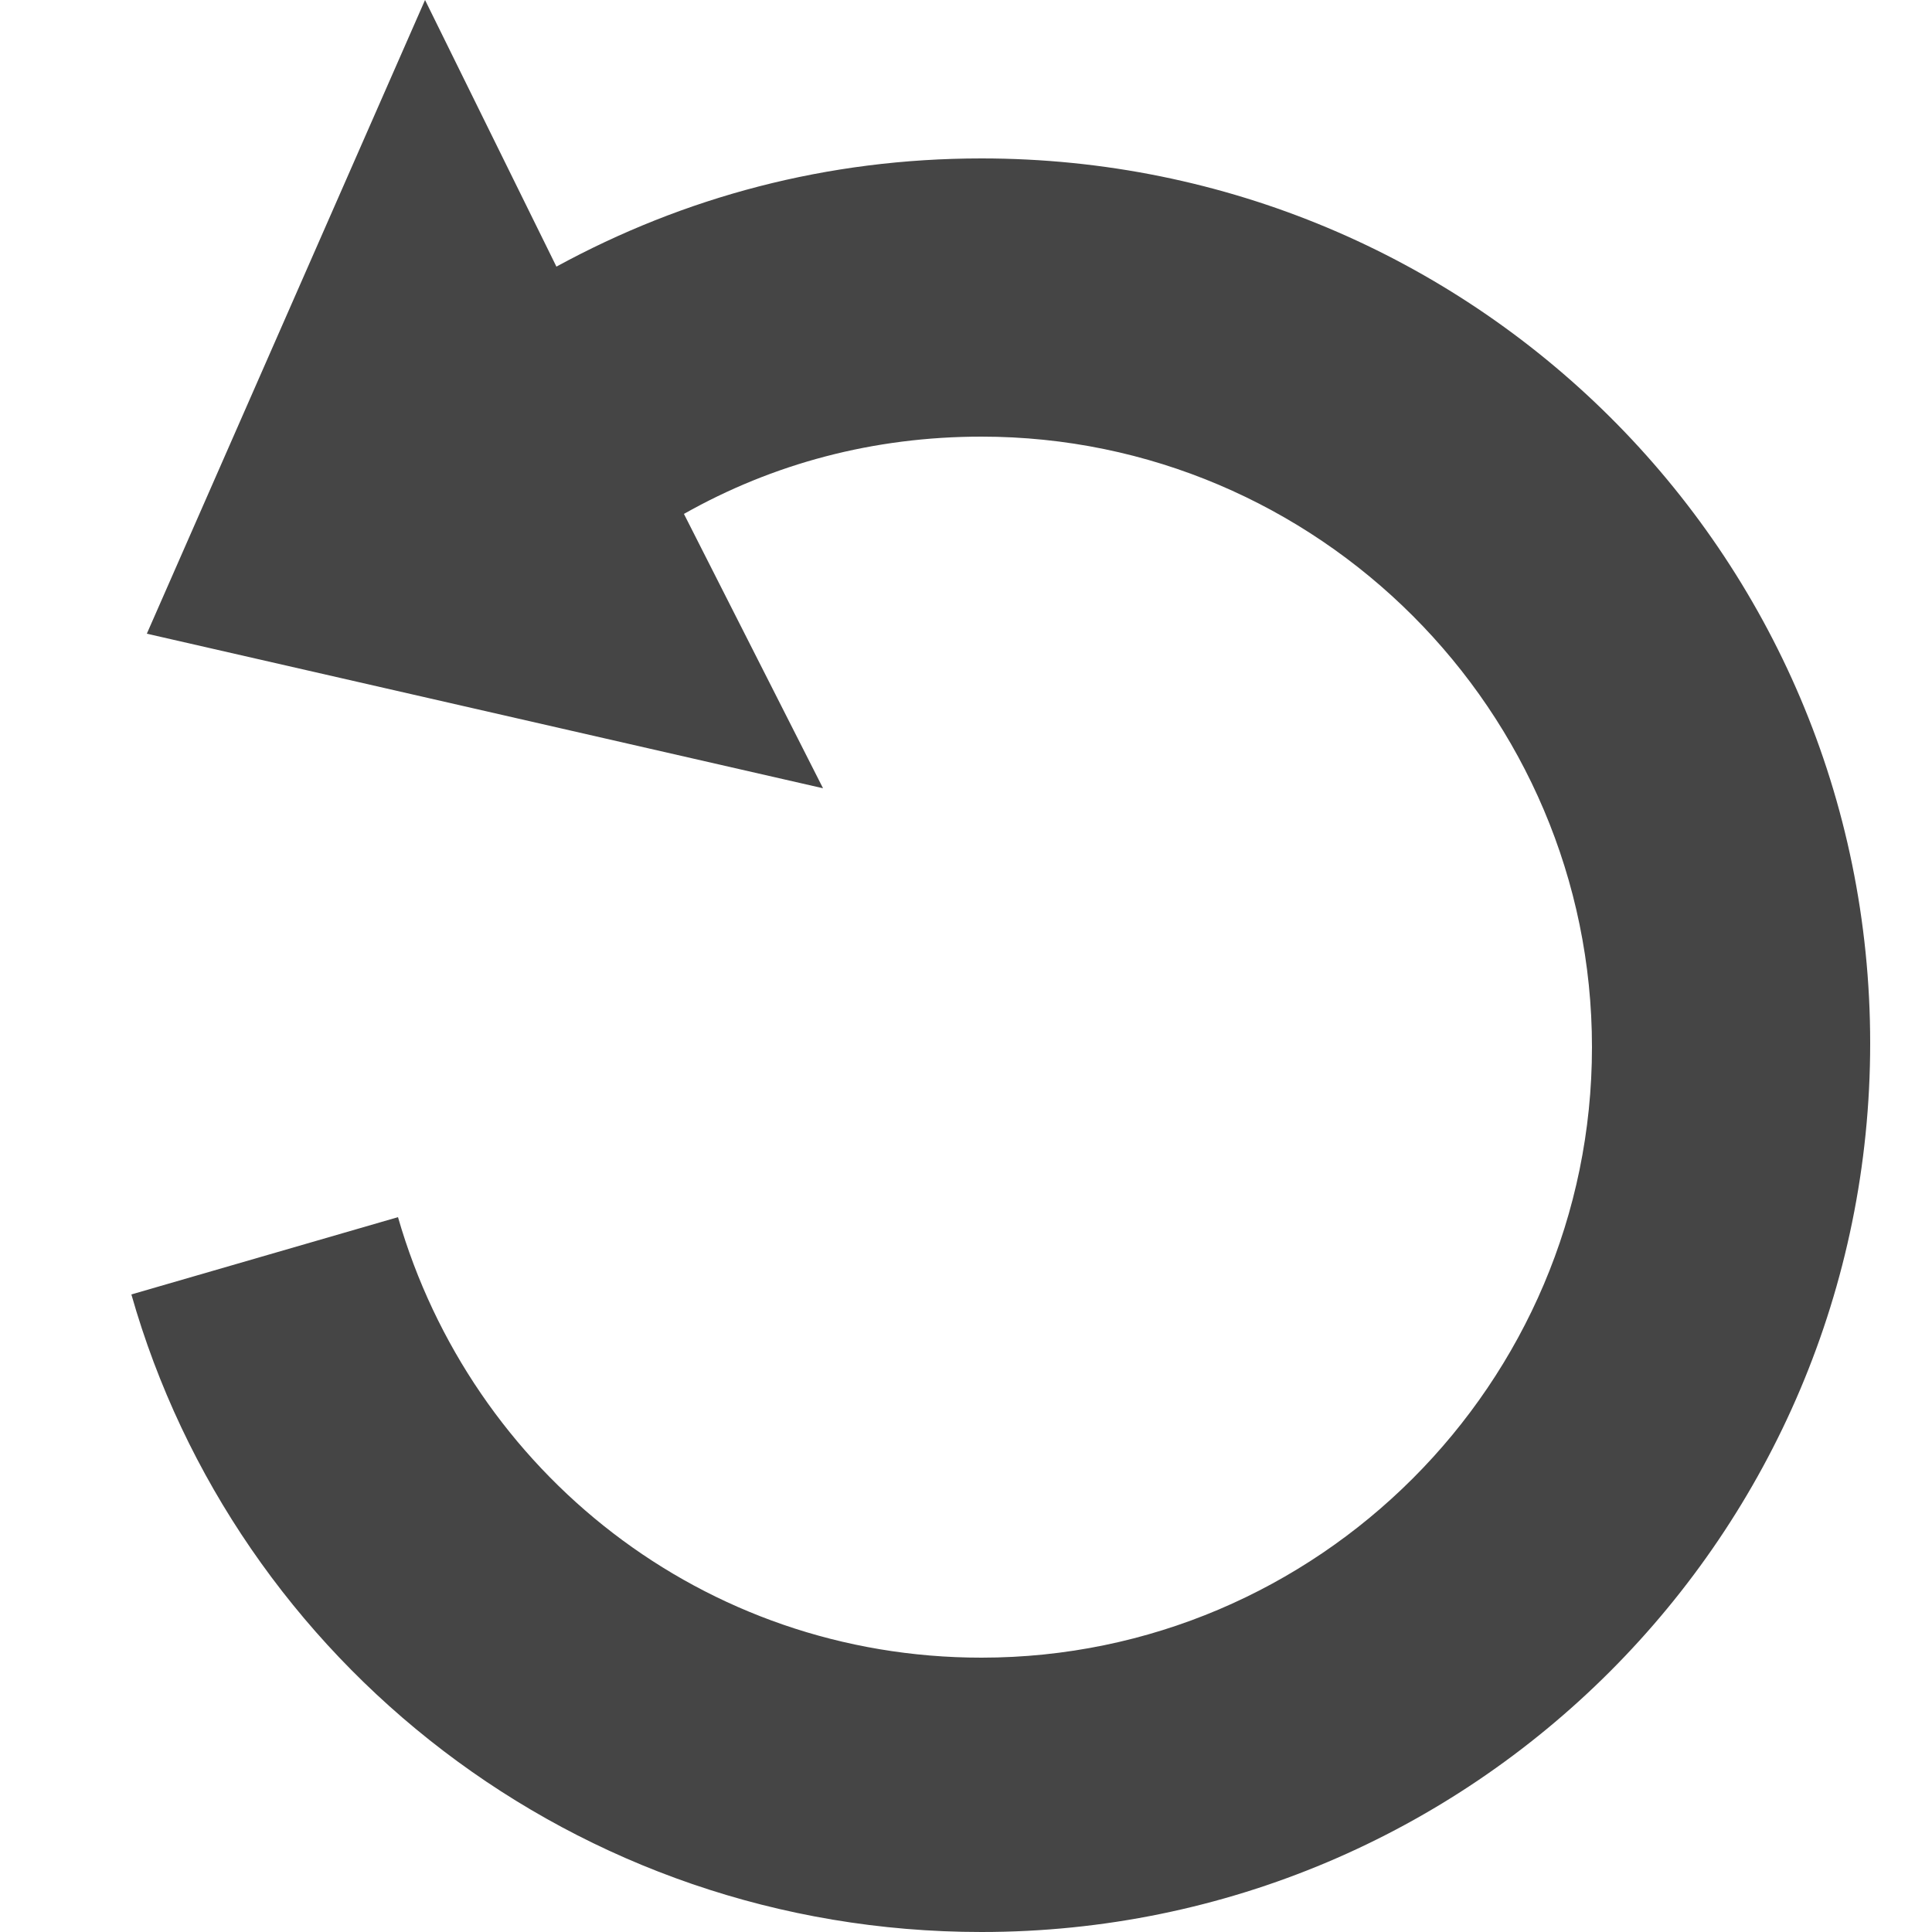 <?xml version="1.0" encoding="utf-8"?>
<!-- Generator: Adobe Illustrator 23.0.2, SVG Export Plug-In . SVG Version: 6.00 Build 0)  -->
<svg version="1.1" id="Layer_1" xmlns="http://www.w3.org/2000/svg" xmlns:xlink="http://www.w3.org/1999/xlink" x="0px" y="0px"
	 viewBox="0 0 50 50" style="enable-background:new 0 0 50 50;" xml:space="preserve">
<style type="text/css">
	.st0{fill:#454545;}
</style>
<path class="st0" d="M25.4,4.1c-4,0-7.7,1-11,2.8L11,0L3.8,16.4l17.5,4l-3.6-7.1c2.3-1.3,4.9-2,7.7-2c8.7,0,15.8,7.1,15.8,15.8
	s-7.1,15.8-15.8,15.8c-7.2,0-13.2-4.8-15.1-11.4l-6.9,2C6.1,43,14.9,50,25.4,50c12.7,0,23-10.3,23-23S38.1,4.1,25.4,4.1z"/>
</svg>
